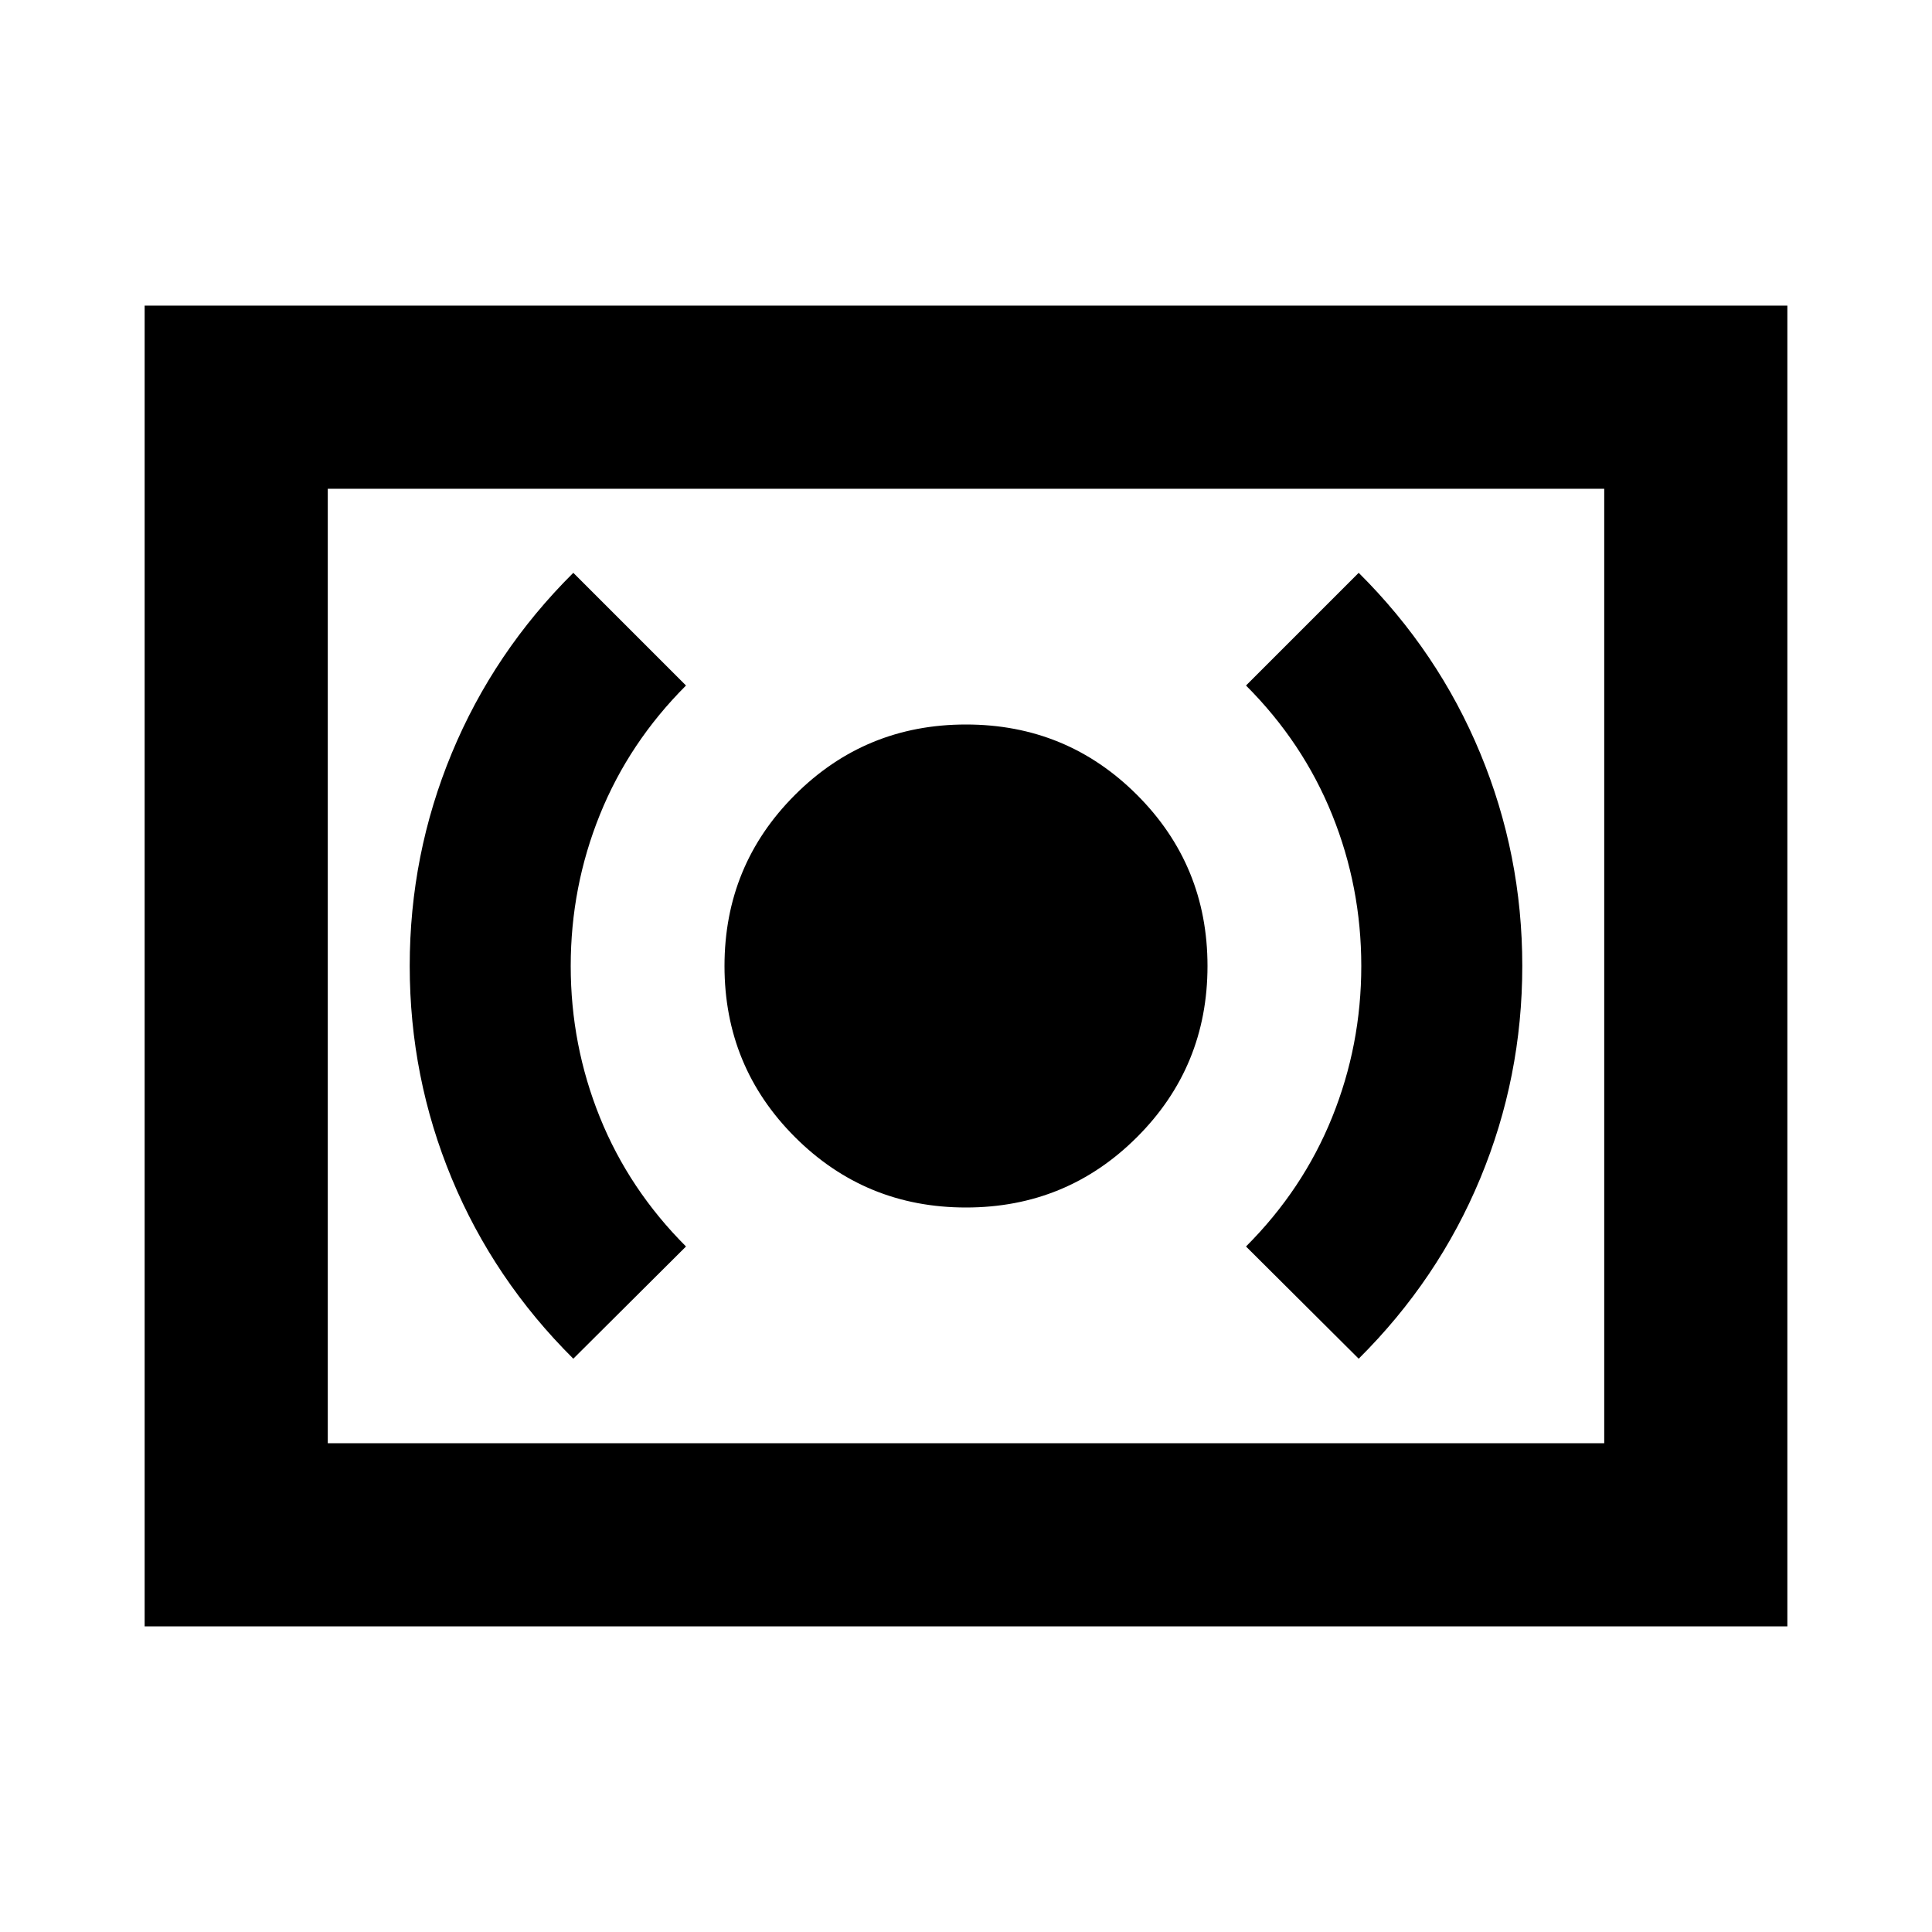 <svg xmlns="http://www.w3.org/2000/svg" height="24" viewBox="0 -960 960 960" width="24"><path d="M480-360q50 0 85-35t35-85q0-50-35-85t-85-35q-50 0-85 35t-35 85q0 50 35 85t85 35Zm195.13 75.13q39.522-39.282 60.403-89.598 20.88-50.316 20.88-105.566 0-55.249-20.88-105.651-20.881-50.402-60.403-89.685l-56 56q28.283 28.283 42.783 64.165 14.5 35.882 14.5 75.205t-14.5 75.205q-14.5 35.882-42.783 64.165l56 55.76Zm-390.26 0 56-55.76q-28.283-28.283-42.783-64.165-14.5-35.882-14.5-75.205t14.5-75.205q14.5-35.882 42.783-64.165l-56-56q-39.522 39.283-60.403 89.656-20.88 50.373-20.88 105.685 0 55.312 20.88 105.594 20.881 50.283 60.403 89.565Zm-213 133.001v-656.262H888.13v656.262H71.869Zm91-91.001h634.26v-474.26H162.87v474.26Zm0 0v-474.26 474.26Z"/></svg>
